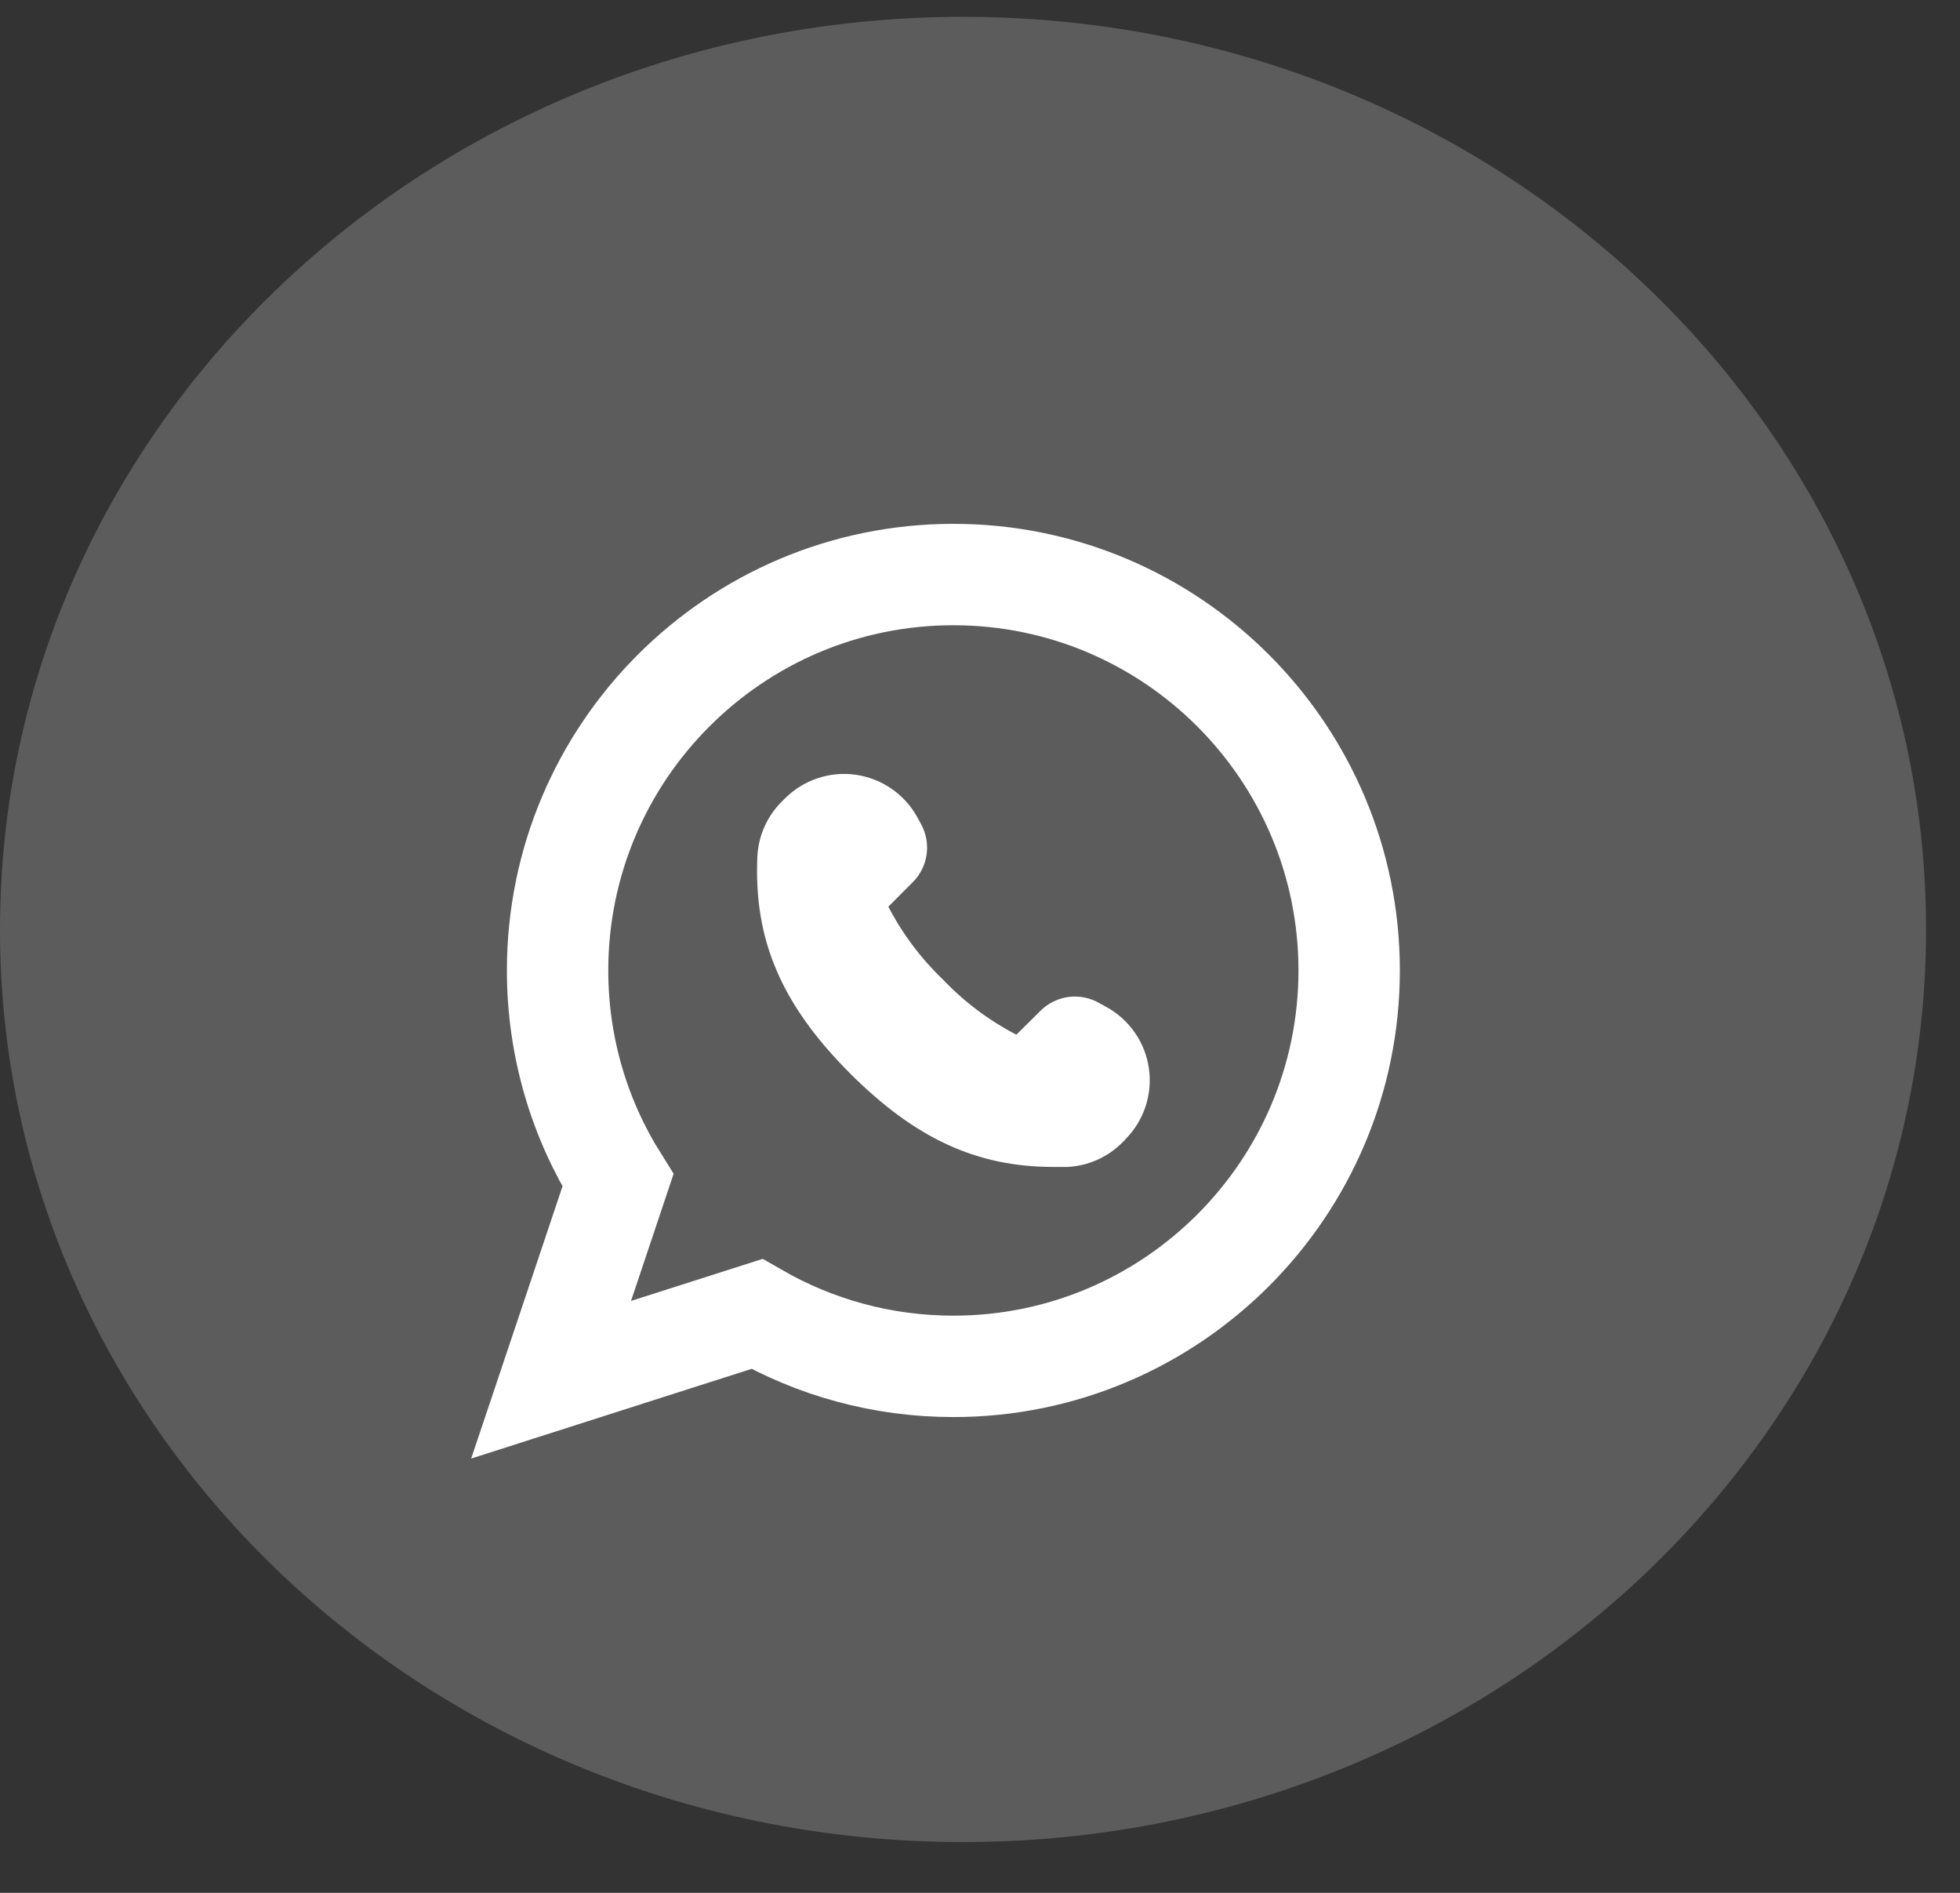 <svg width="29" height="28" viewBox="0 0 29 28" fill="none" xmlns="http://www.w3.org/2000/svg">
<rect x="0" y="0" width="29" height="28" fill="#333333" stroke="none"/>
<path opacity="0.2" d="M14.249 27.249C22.119 27.249 28.498 21.205 28.498 13.749C28.498 6.293 22.119 0.249 14.249 0.249C6.38 0.249 0 6.293 0 13.749C0 21.205 6.38 27.249 14.249 27.249Z" fill="white"/>
<path d="M11.198 19.437C12.057 19.931 13.049 20.212 14.107 20.212C17.337 20.212 19.962 17.585 19.962 14.355C19.962 11.126 17.337 8.499 14.107 8.499H14.105C10.875 8.499 8.25 11.125 8.25 14.355C8.25 15.494 8.577 16.56 9.143 17.461L8.625 19.007L8.154 20.41L9.564 19.959L11.198 19.437Z" stroke="white" stroke-width="1.5"/>
<path d="M16.65 16.856L16.607 16.9C16.391 17.117 16.102 17.247 15.795 17.262H15.582C14.451 17.262 13.541 16.84 12.581 15.882C11.561 14.862 11.15 13.902 11.206 12.668H11.206C11.222 12.361 11.351 12.072 11.569 11.856L11.612 11.813C11.886 11.538 12.273 11.407 12.658 11.46C13.042 11.514 13.38 11.744 13.569 12.083L13.628 12.191H13.628C13.703 12.329 13.732 12.486 13.71 12.641C13.688 12.795 13.617 12.939 13.506 13.049L13.144 13.412C13.353 13.815 13.627 14.18 13.956 14.494C14.269 14.822 14.635 15.097 15.038 15.306L15.398 14.949C15.511 14.838 15.658 14.767 15.815 14.747C15.973 14.728 16.132 14.76 16.269 14.841L16.377 14.9C16.716 15.089 16.947 15.426 17 15.811C17.053 16.195 16.923 16.582 16.648 16.856L16.65 16.856Z" fill="white"/>
</svg>
